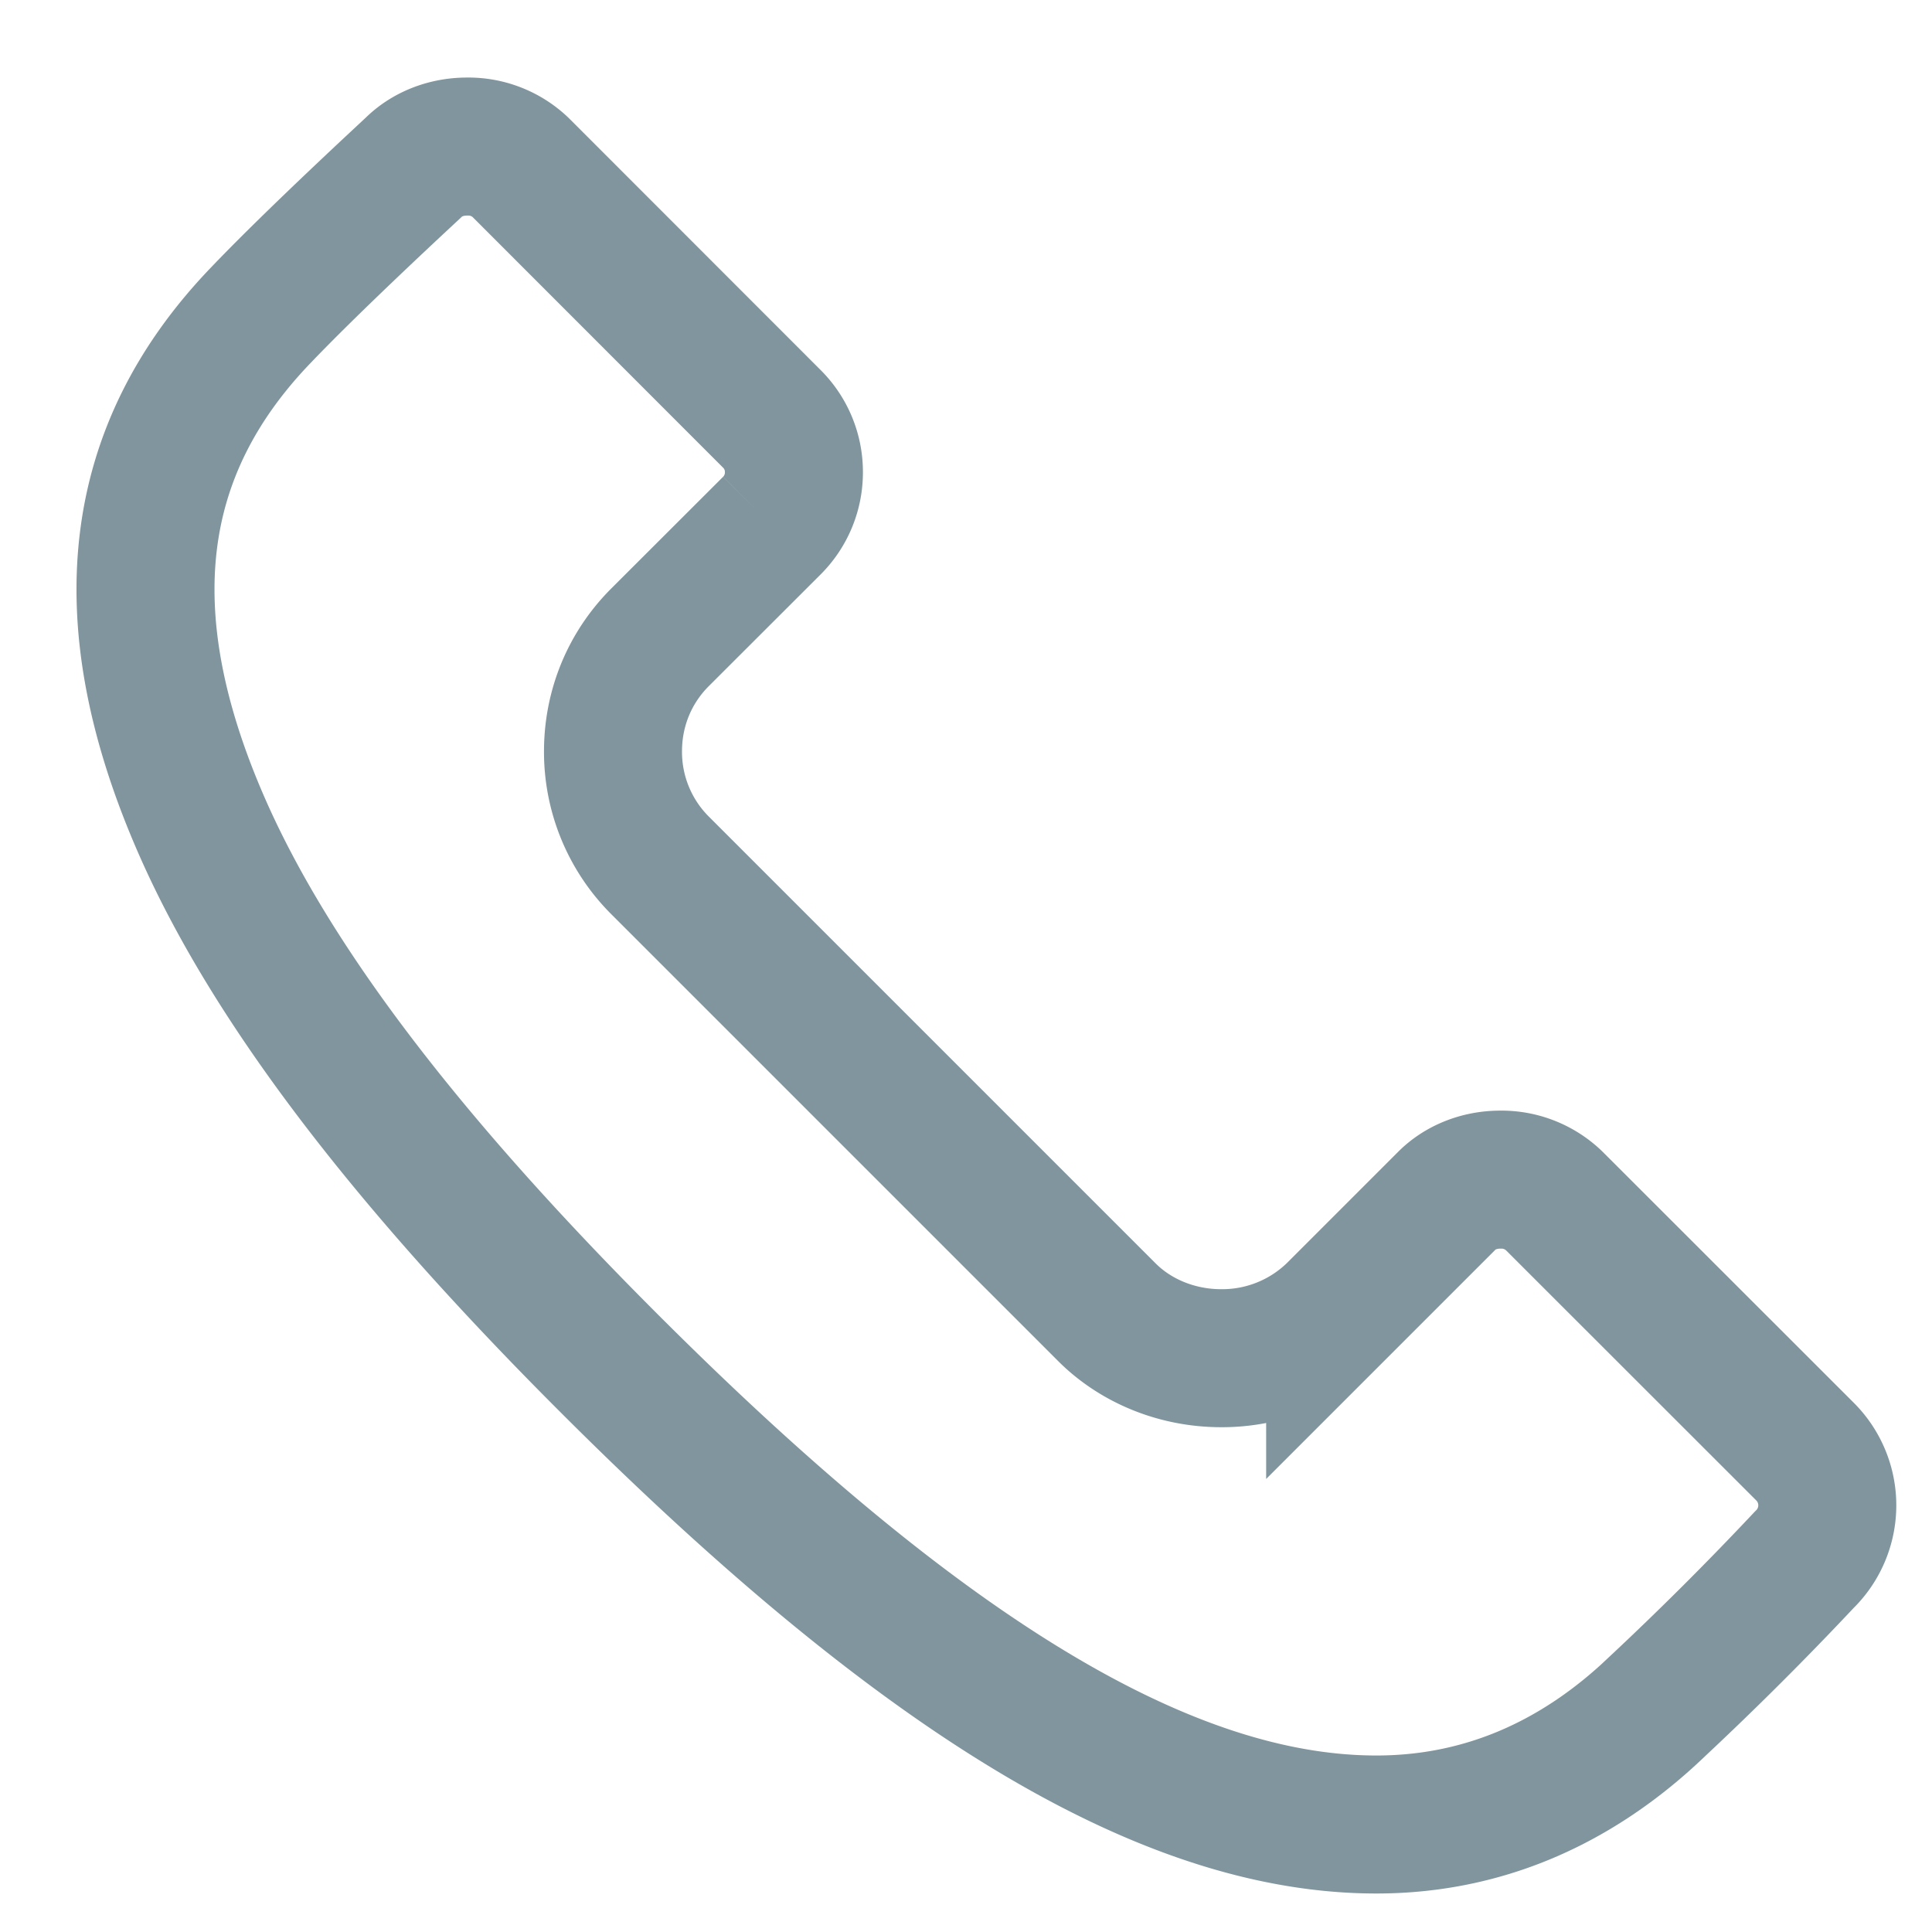 <svg xmlns="http://www.w3.org/2000/svg" width="14" height="14" viewBox="0 0 14 14">
    <g fill="none" fill-rule="evenodd">
        <path d="M-5-5h24v24H-5z" opacity=".05"/>
        <path stroke="#80959D" d="M3.384 1.062c-.15 0-.29.055-.387.151-.016.016-.705.65-1.107 1.071-.942.98-1.086 2.18-.44 3.674.492 1.137 1.461 2.419 2.964 3.921 2.28 2.28 4.047 3.342 5.56 3.342.76 0 1.447-.29 2.04-.86a23.323 23.323 0 0 0 1.06-1.058.55.55 0 0 0 .008-.782L11.26 8.7a.55.55 0 0 0-.388-.152c-.15 0-.29.055-.387.152l-.81.81a1.174 1.174 0 0 1-.827.332c-.314 0-.615-.121-.827-.333L4.784 6.272a1.162 1.162 0 0 1-.342-.827c0-.313.12-.606.341-.827l.81-.809a.544.544 0 0 0 .16-.387.542.542 0 0 0-.16-.387L3.772 1.213a.548.548 0 0 0-.388-.151z"/>
    </g>
</svg>
